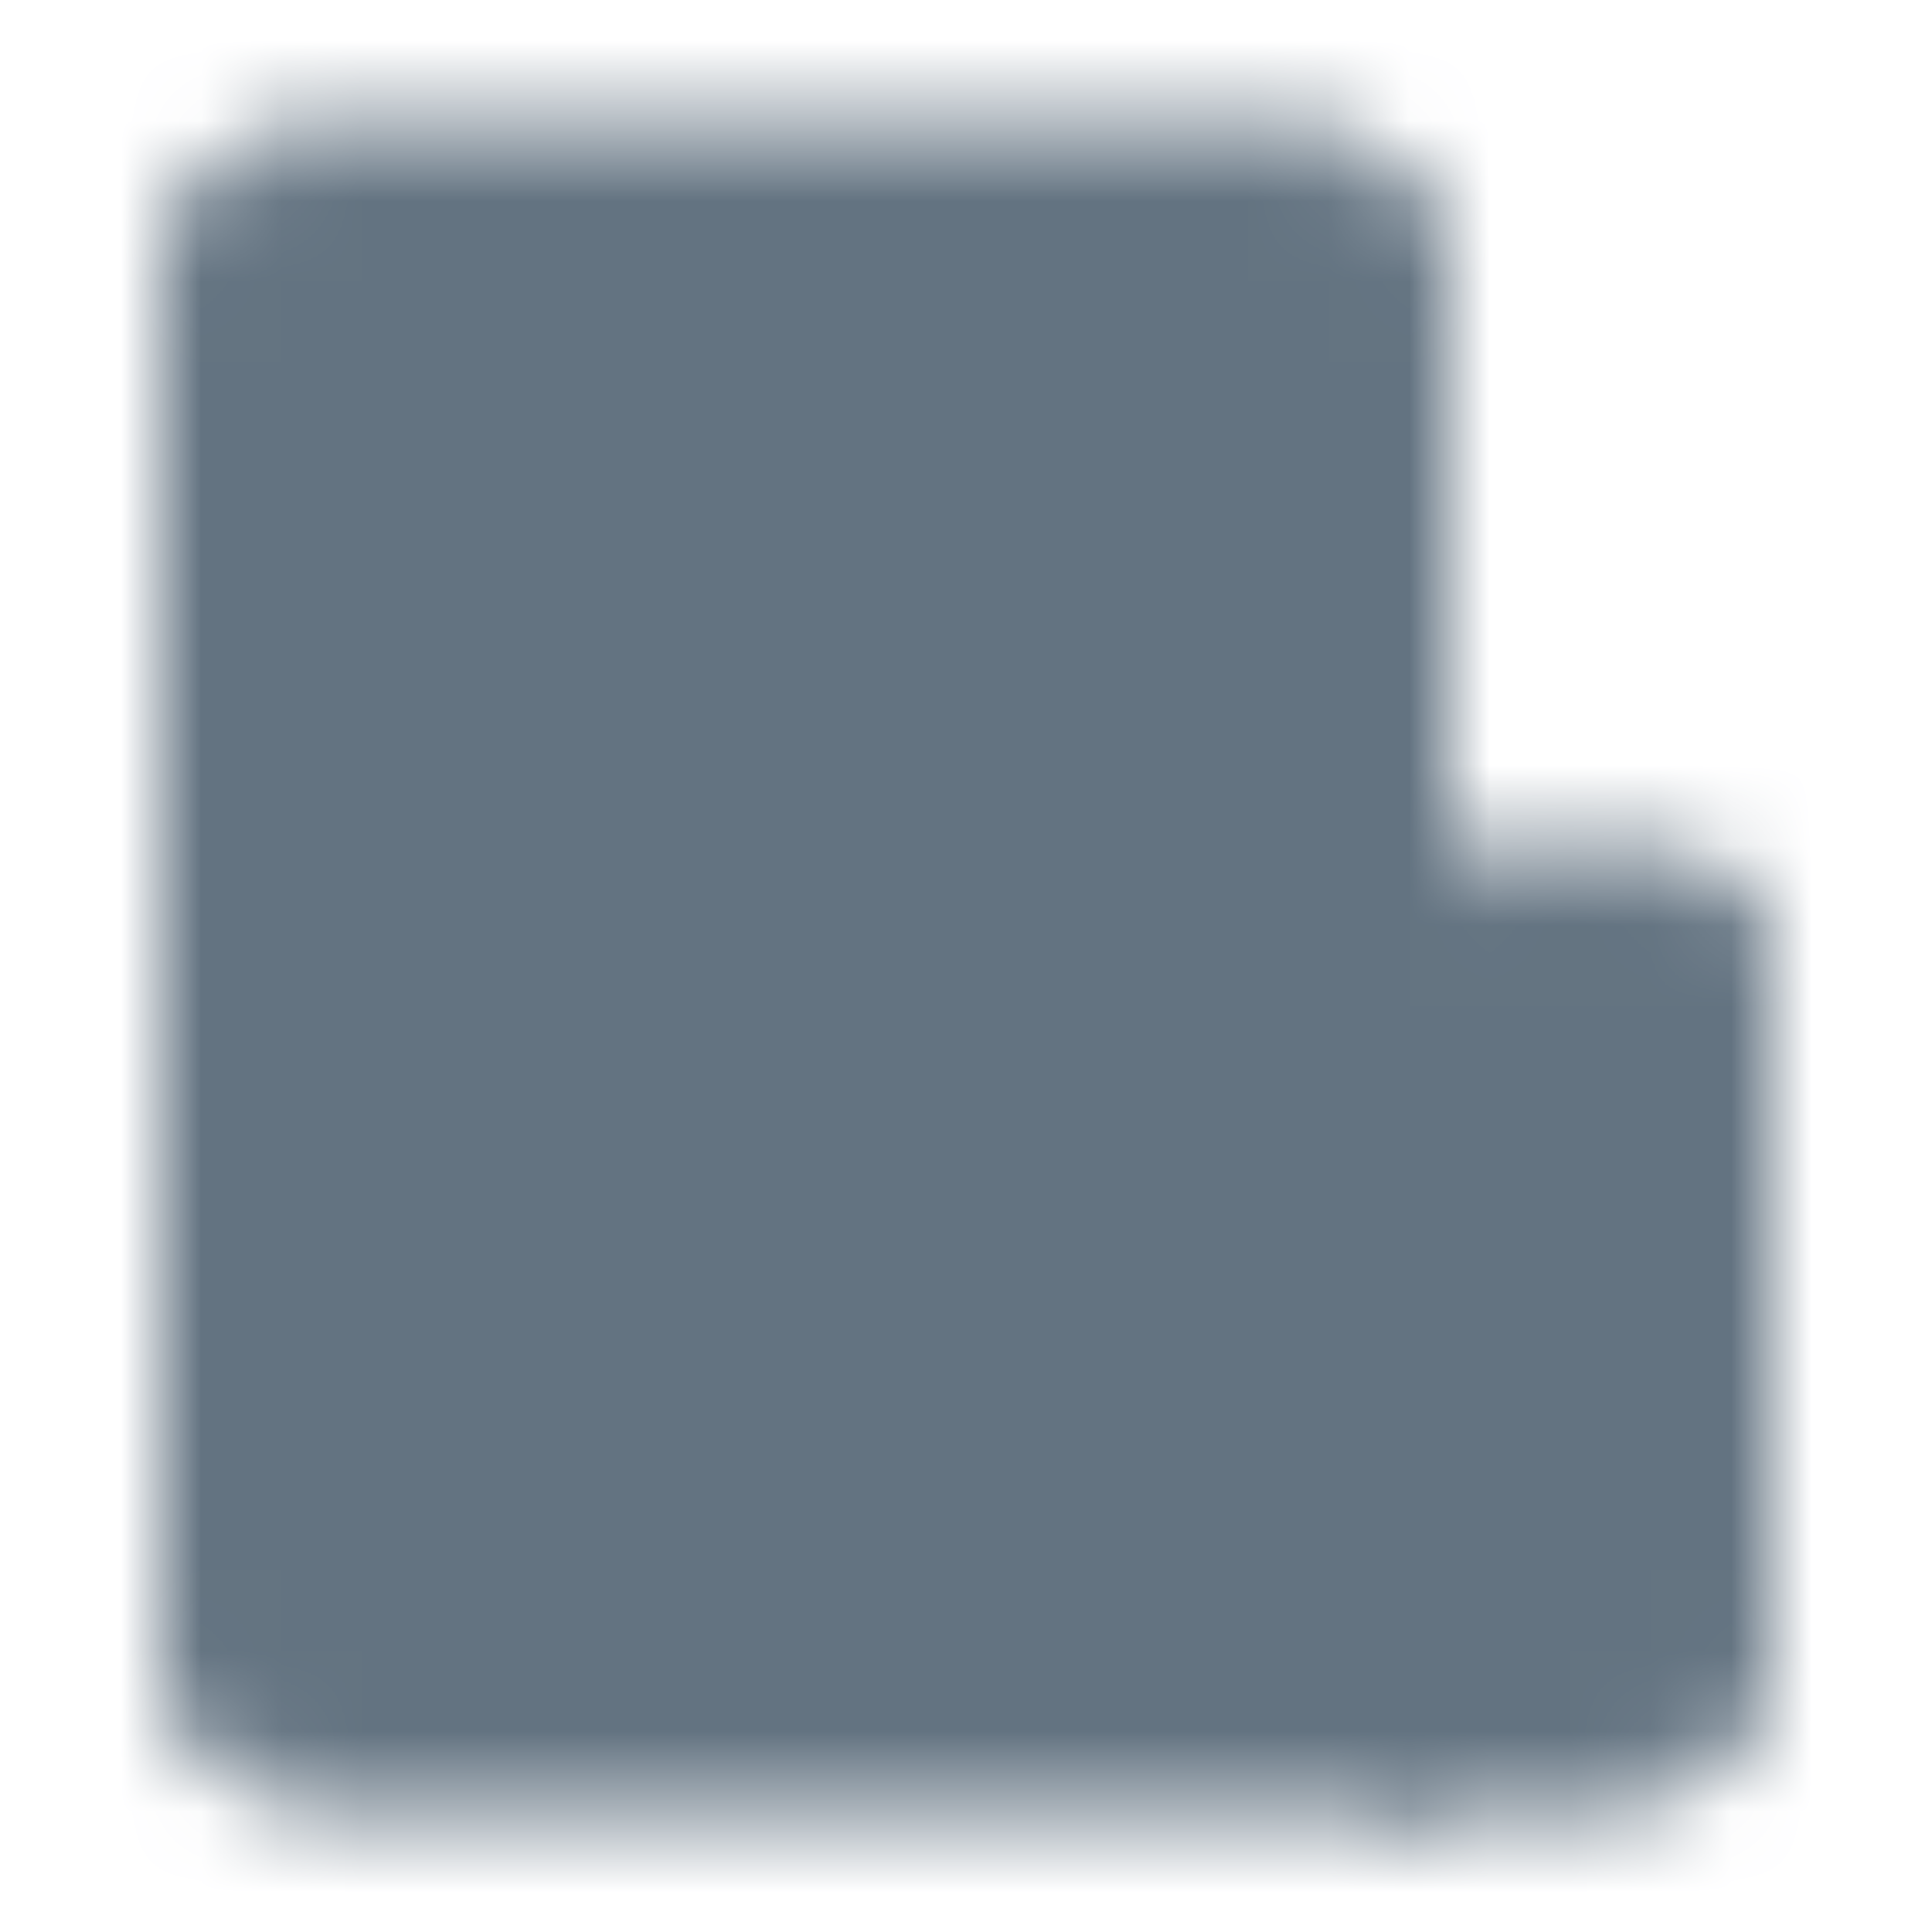 <svg width="24" height="24" viewBox="0 0 24 24" fill="none" xmlns="http://www.w3.org/2000/svg">
<mask id="mask0_94_71" style="mask-type:luminance" maskUnits="userSpaceOnUse" x="2" y="1" width="20" height="22">
<path d="M2.5 3.5C2.5 3.102 2.658 2.721 2.939 2.439C3.221 2.158 3.602 2 4 2H16C16.398 2 16.779 2.158 17.061 2.439C17.342 2.721 17.5 3.102 17.5 3.5V22H4C3.602 22 3.221 21.842 2.939 21.561C2.658 21.279 2.5 20.898 2.5 20.5V3.5Z" fill="#637381" stroke="white" stroke-linejoin="round"/>
<path d="M17.5 12C17.5 11.735 17.605 11.48 17.793 11.293C17.98 11.105 18.235 11 18.5 11H20.5C20.765 11 21.02 11.105 21.207 11.293C21.395 11.48 21.5 11.735 21.5 12V20.5C21.5 20.898 21.342 21.279 21.061 21.561C20.779 21.842 20.398 22 20 22H17.5V12Z" fill="#637381" stroke="white" stroke-linejoin="round"/>
<path d="M5.5 6H9.5H5.5ZM5.5 9.5H11.5H5.5Z" fill="#637381"/>
<path d="M5.5 6H9.5M5.5 9.5H11.5" stroke="white" stroke-linecap="round" stroke-linejoin="round"/>
</mask>
<g mask="url(#mask0_94_71)">
<path d="M0 0H24V24H0V0Z" fill="#637381"/>
</g>
</svg>
